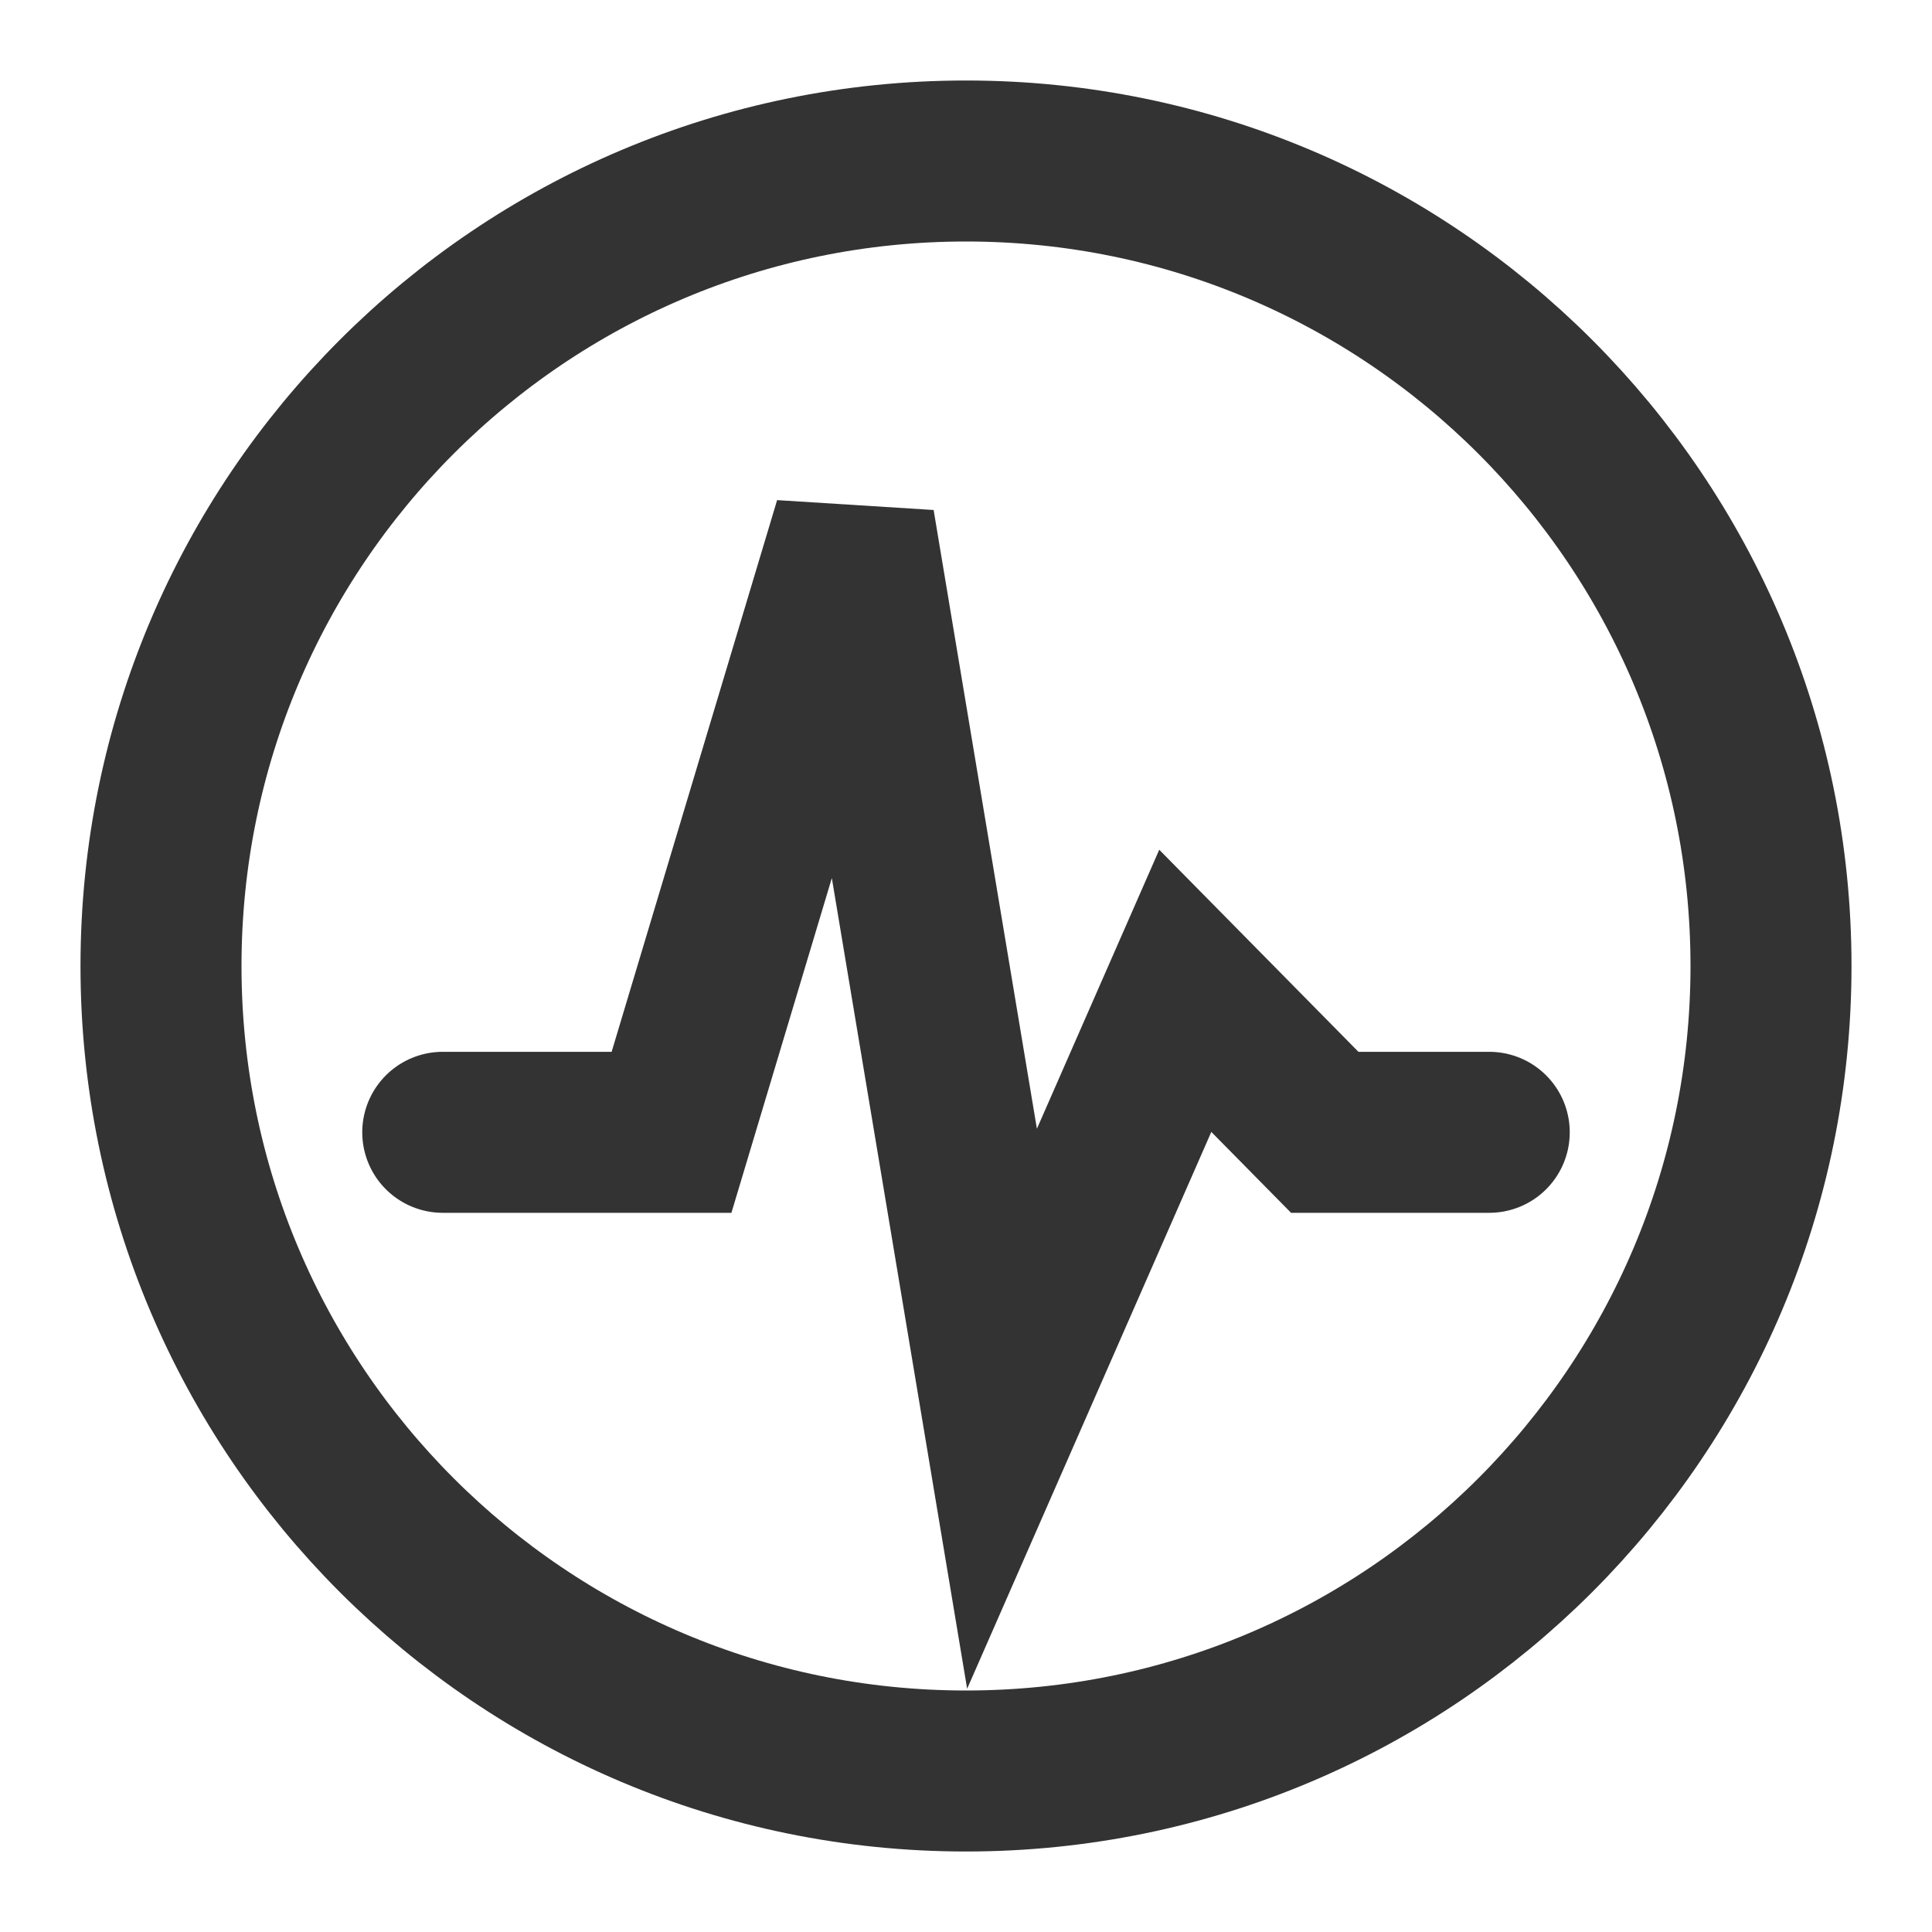 <?xml version="1.0" encoding="UTF-8"?><svg width="24" height="24" viewBox="0 0 48 48" fill="none" xmlns="http://www.w3.org/2000/svg"><path d="M24 44C35.046 44 44 35.046 44 24C44 12.954 35.046 4 24 4C12.954 4 4 12.954 4 24C4 35.046 12.954 44 24 44Z" fill="none" stroke="#333" stroke-width="4" stroke-linejoin="miter"/><path d="M11 28.132H16.684L21.223 13L24.895 35L29.448 24.617L32.913 28.132H37" stroke="#333" stroke-width="4" stroke-linecap="round" stroke-linejoin="miter"/></svg>
